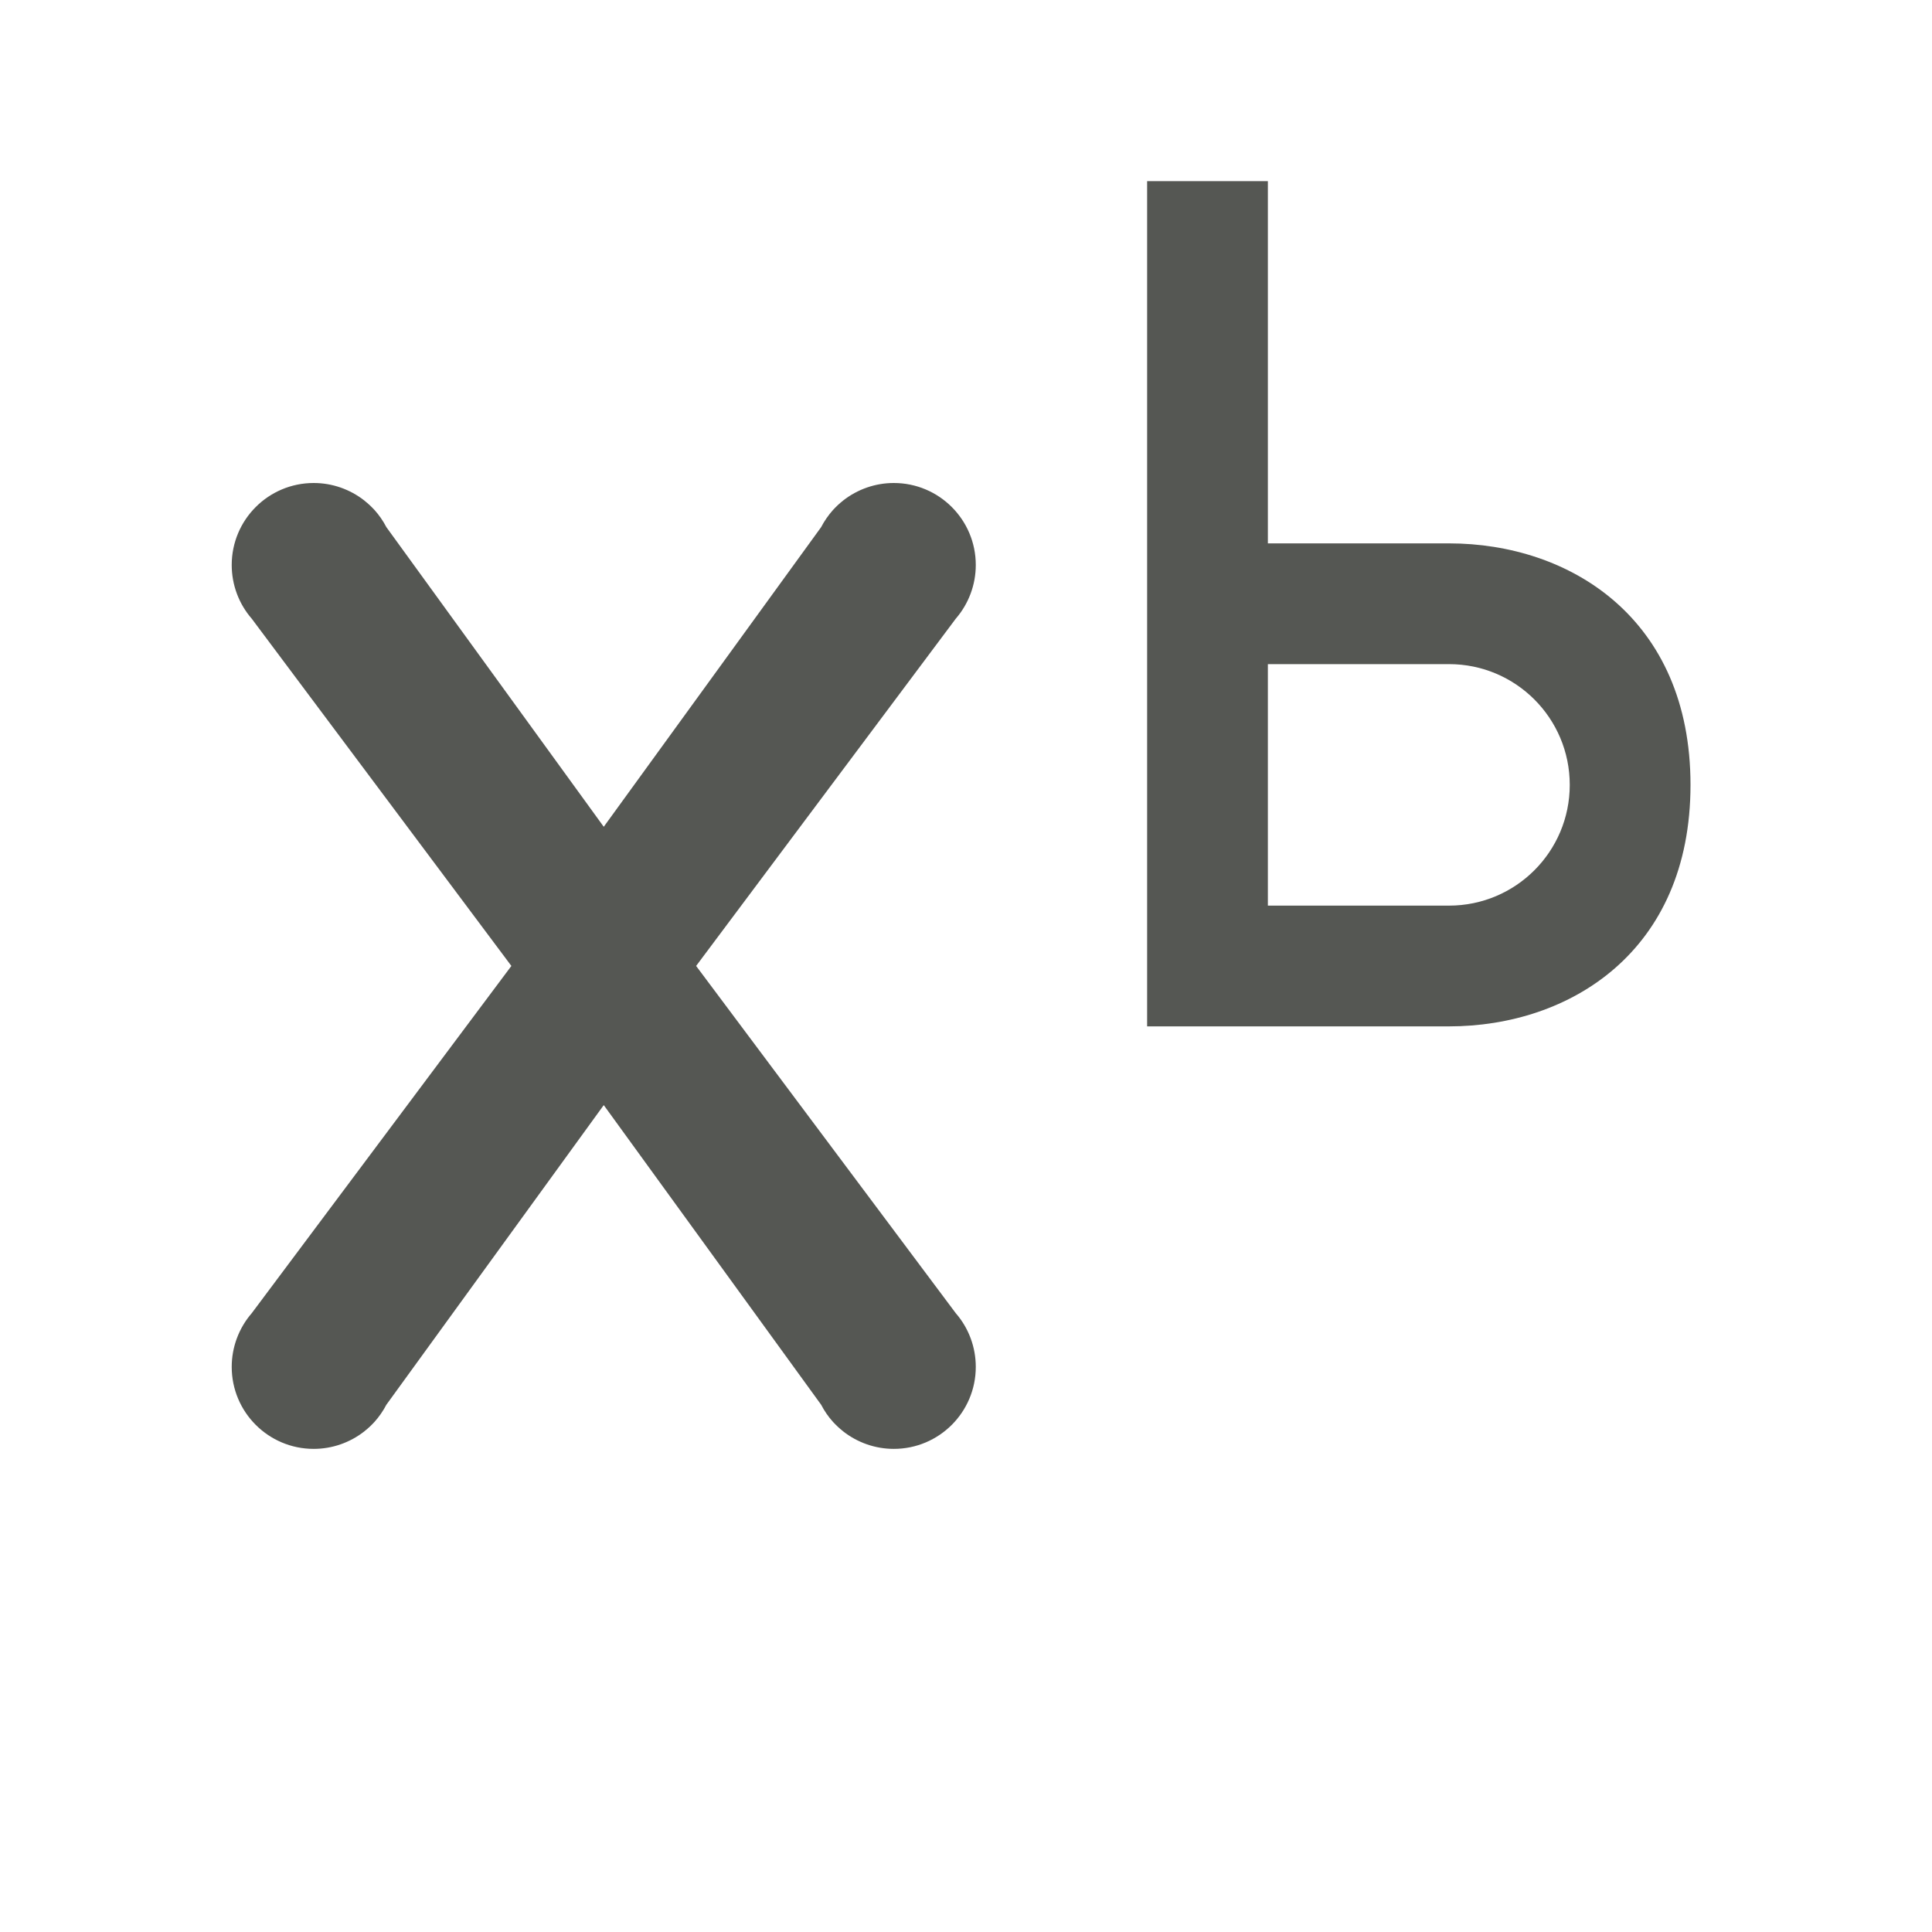 <svg height="32" viewBox="0 0 32 32" width="32" xmlns="http://www.w3.org/2000/svg"><path d="m19 3v14h5c2 0 4-1.239 4-4s-2-4-4-4h-3v-6zm2 8h3c1.105 0 2 .895 2 2s-.895 2-2 2h-3z" fill="#555753"/><path d="m6 9h5v7.5h-5z" fill="none"/><path d="m5.196 8c-.75 0-1.358.608-1.358 1.358-0.0.327.117.643.332.89l4.3 5.751-4.3 5.751c-.214.247-.332.563-.332.89 0.0.75.608 1.358 1.358 1.358.305 0.0.601-.103.841-.292.001-.001.003-.003.004-.004.058-.045.111-.096.161-.15.078-.087.145-.184.199-.288l.002-.002 3.597-4.958 3.597 4.958.002.002c.054.104.12.201.199.288.05.054.103.104.161.15l.004.004c.24.189.536.292.841.292.75-0 1.358-.608 1.358-1.358 0-.327-.117-.643-.332-.89l-4.3-5.751 4.3-5.751c.214-.247.332-.563.332-.89-0-.75-.608-1.358-1.358-1.358-.305-0-.601.103-.841.292l-.004.004c-.058.045-.111.096-.161.15-.078.087-.145.184-.199.288l-.002.002-3.597 4.958-3.597-4.958-.002-.002c-.054-.104-.12-.201-.199-.288-.05-.054-.103-.104-.161-.15-.001-.001-.003-.003-.004-.004-.24-.189-.536-.292-.841-.292z" fill="#555753" stroke-width=".97"/></svg>